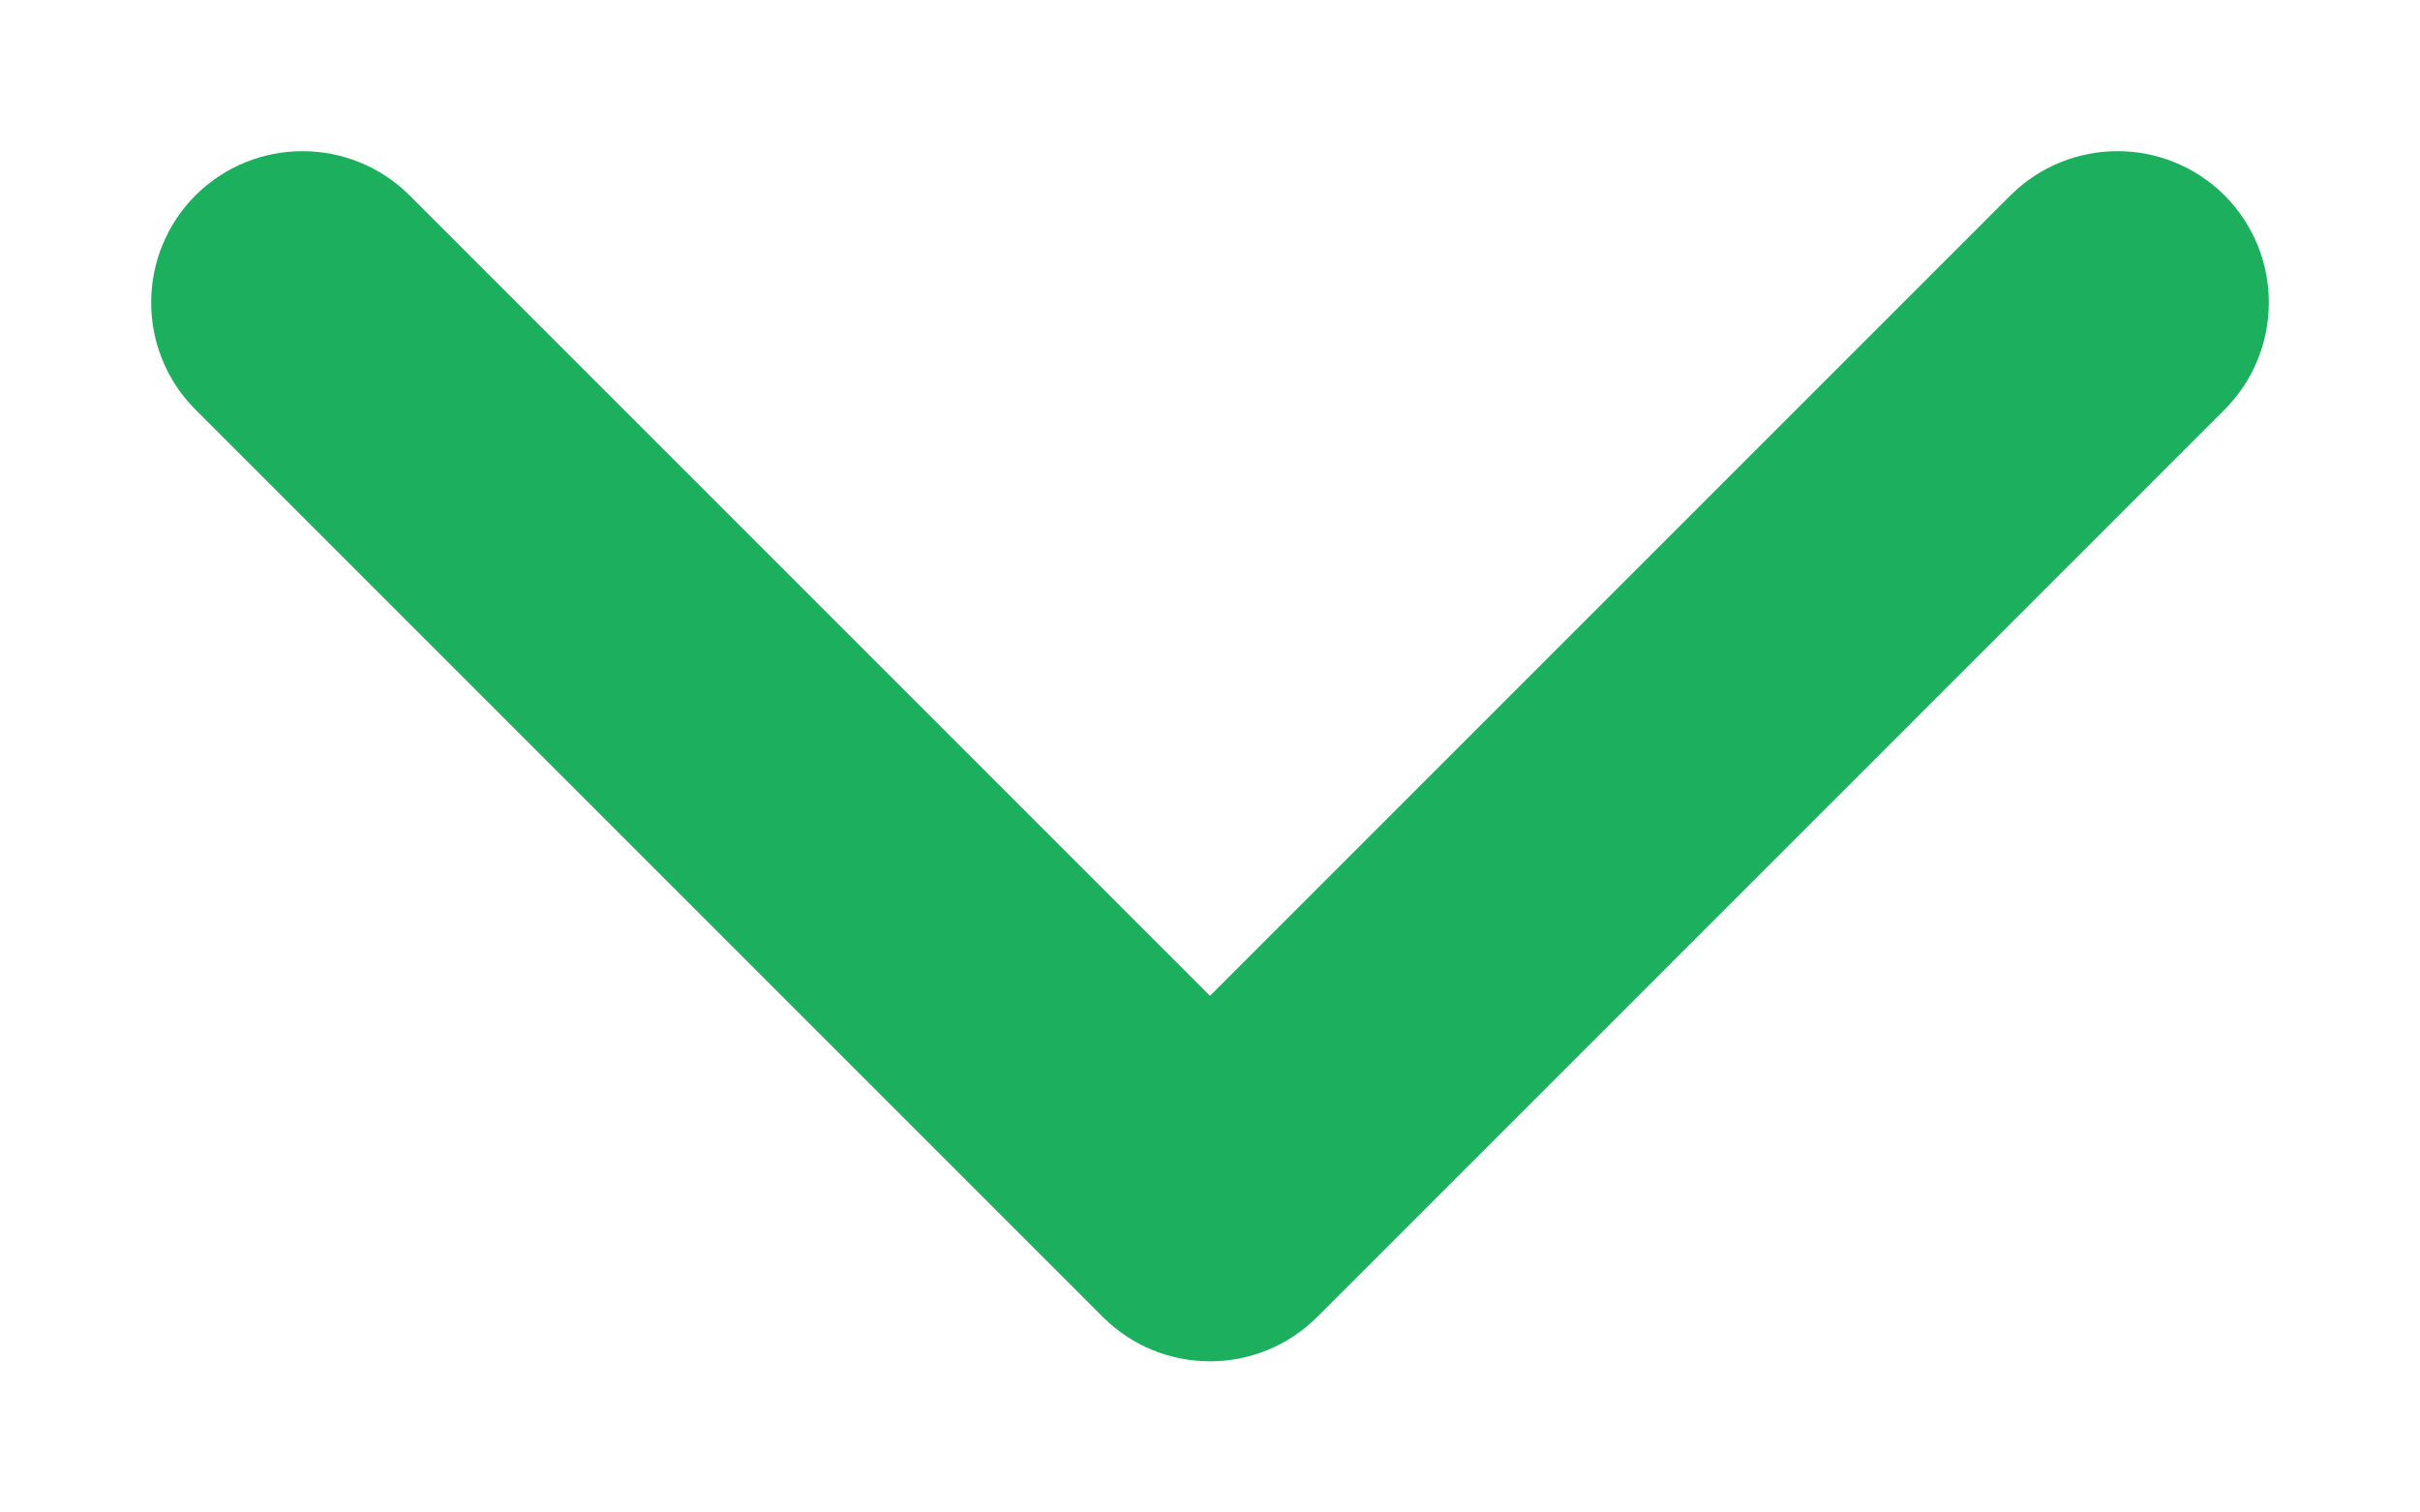 <svg width="8" height="5" viewBox="0 0 8 5" version="1.1" xmlns="http://www.w3.org/2000/svg" xmlns:xlink="http://www.w3.org/1999/xlink">
<title>Shape</title>
<desc>Created using Figma</desc>
<g id="Canvas" transform="translate(110 -13)">
<g id="Shape">
<use xlink:href="#path0_stroke" transform="translate(-109 14)" fill="#1CAF5E"/>
</g>
</g>
<defs>
<path id="path0_stroke" d="M 0.354 -0.354C 0.158 -0.549 -0.158 -0.549 -0.354 -0.354C -0.549 -0.158 -0.549 0.158 -0.354 0.354L 0.354 -0.354ZM 3 3L 2.646 3.354C 2.842 3.549 3.158 3.549 3.354 3.354L 3 3ZM 6.354 0.354C 6.549 0.158 6.549 -0.158 6.354 -0.354C 6.158 -0.549 5.842 -0.549 5.646 -0.354L 6.354 0.354ZM -0.354 0.354L 2.646 3.354L 3.354 2.646L 0.354 -0.354L -0.354 0.354ZM 3.354 3.354L 6.354 0.354L 5.646 -0.354L 2.646 2.646L 3.354 3.354Z"/>
</defs>
</svg>
